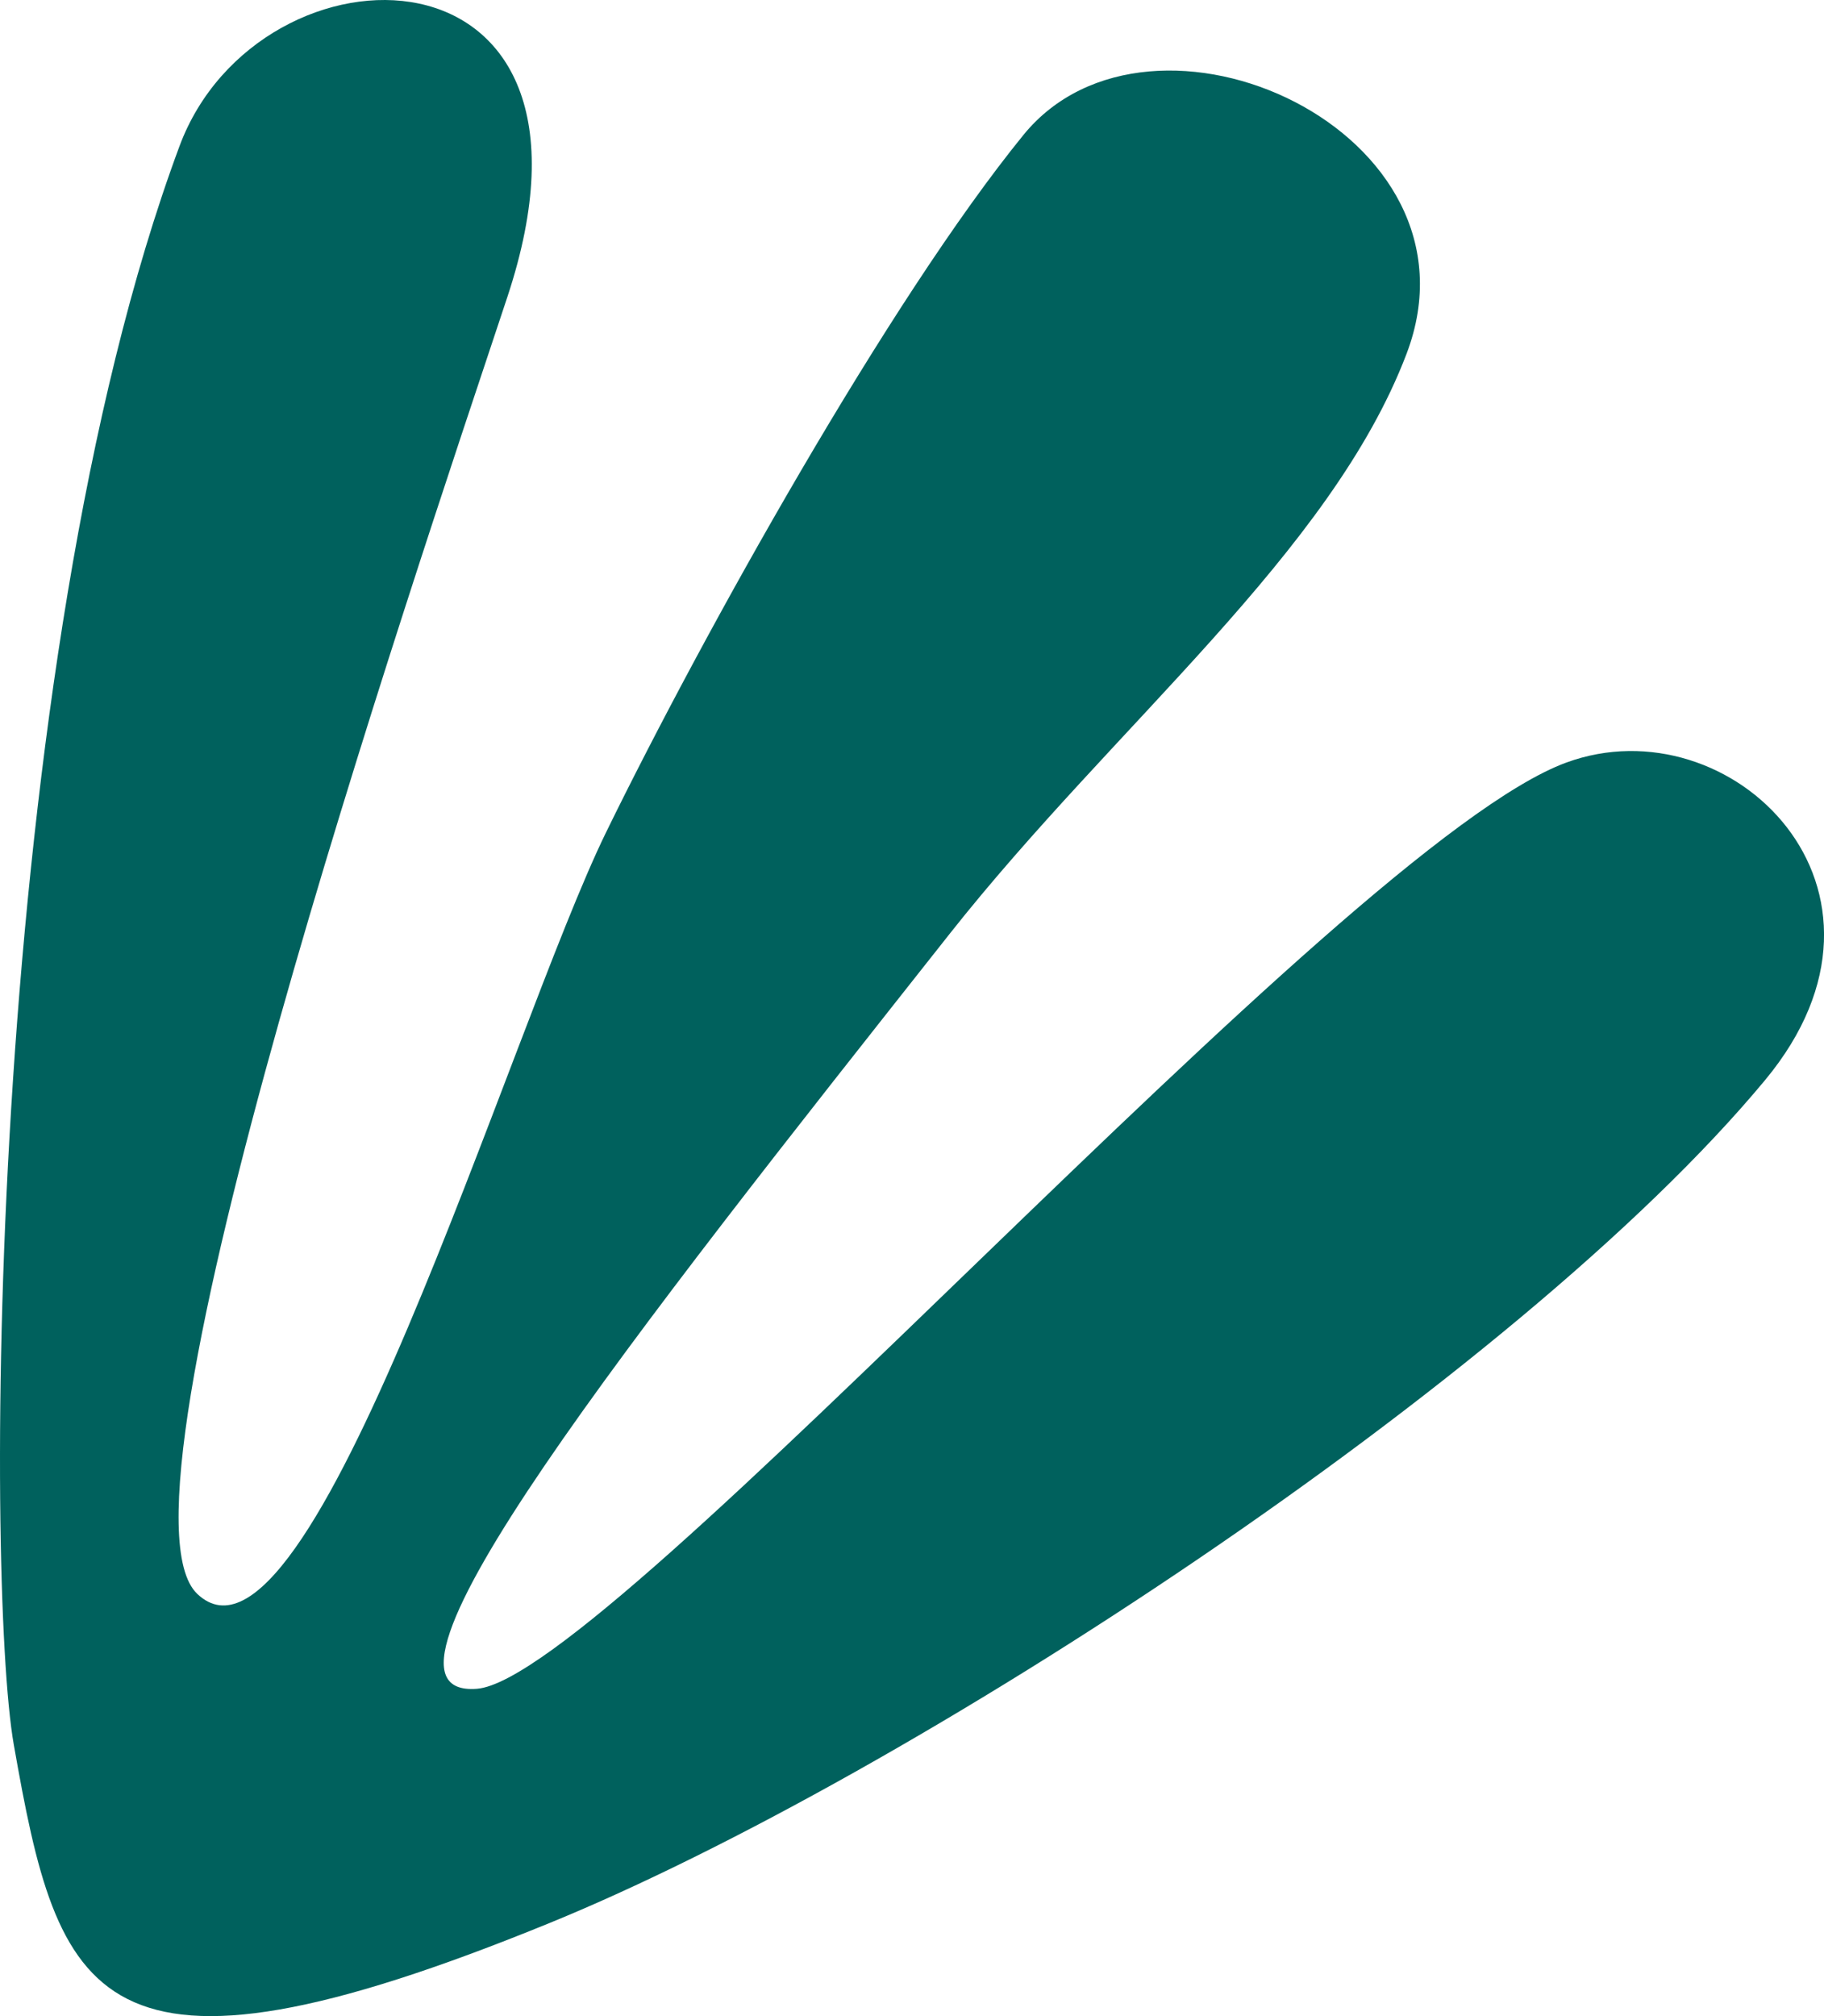<svg width="76" height="84" viewBox="0 0 76 84" fill="none" xmlns="http://www.w3.org/2000/svg"><path fill-rule="evenodd" clip-rule="evenodd" d="M.576 72.7C-.638 65.818-.597 27.804 7.48 6.087c3.312-8.903 18.747-9.03 13.657 6.296C17.058 24.664 4.168 62.553 8.219 66.408c4.711 4.481 13.025-23.534 17.04-31.742 4.062-8.307 11.794-22.173 17.384-29.043 5.338-6.561 19.488-.152 15.964 9.116-3.15 8.29-12.141 15.441-19.029 24.157-13.232 16.741-25.244 31.9-19.706 31.466 5.537-.433 36.048-35.167 45.39-38.59 6.866-2.519 14.874 5.293 8.281 13.232C63.194 57.47 37.768 74.043 22.921 80.112 3.884 87.894 2.437 83.263.576 72.7z" fill="#00615D"/></svg>